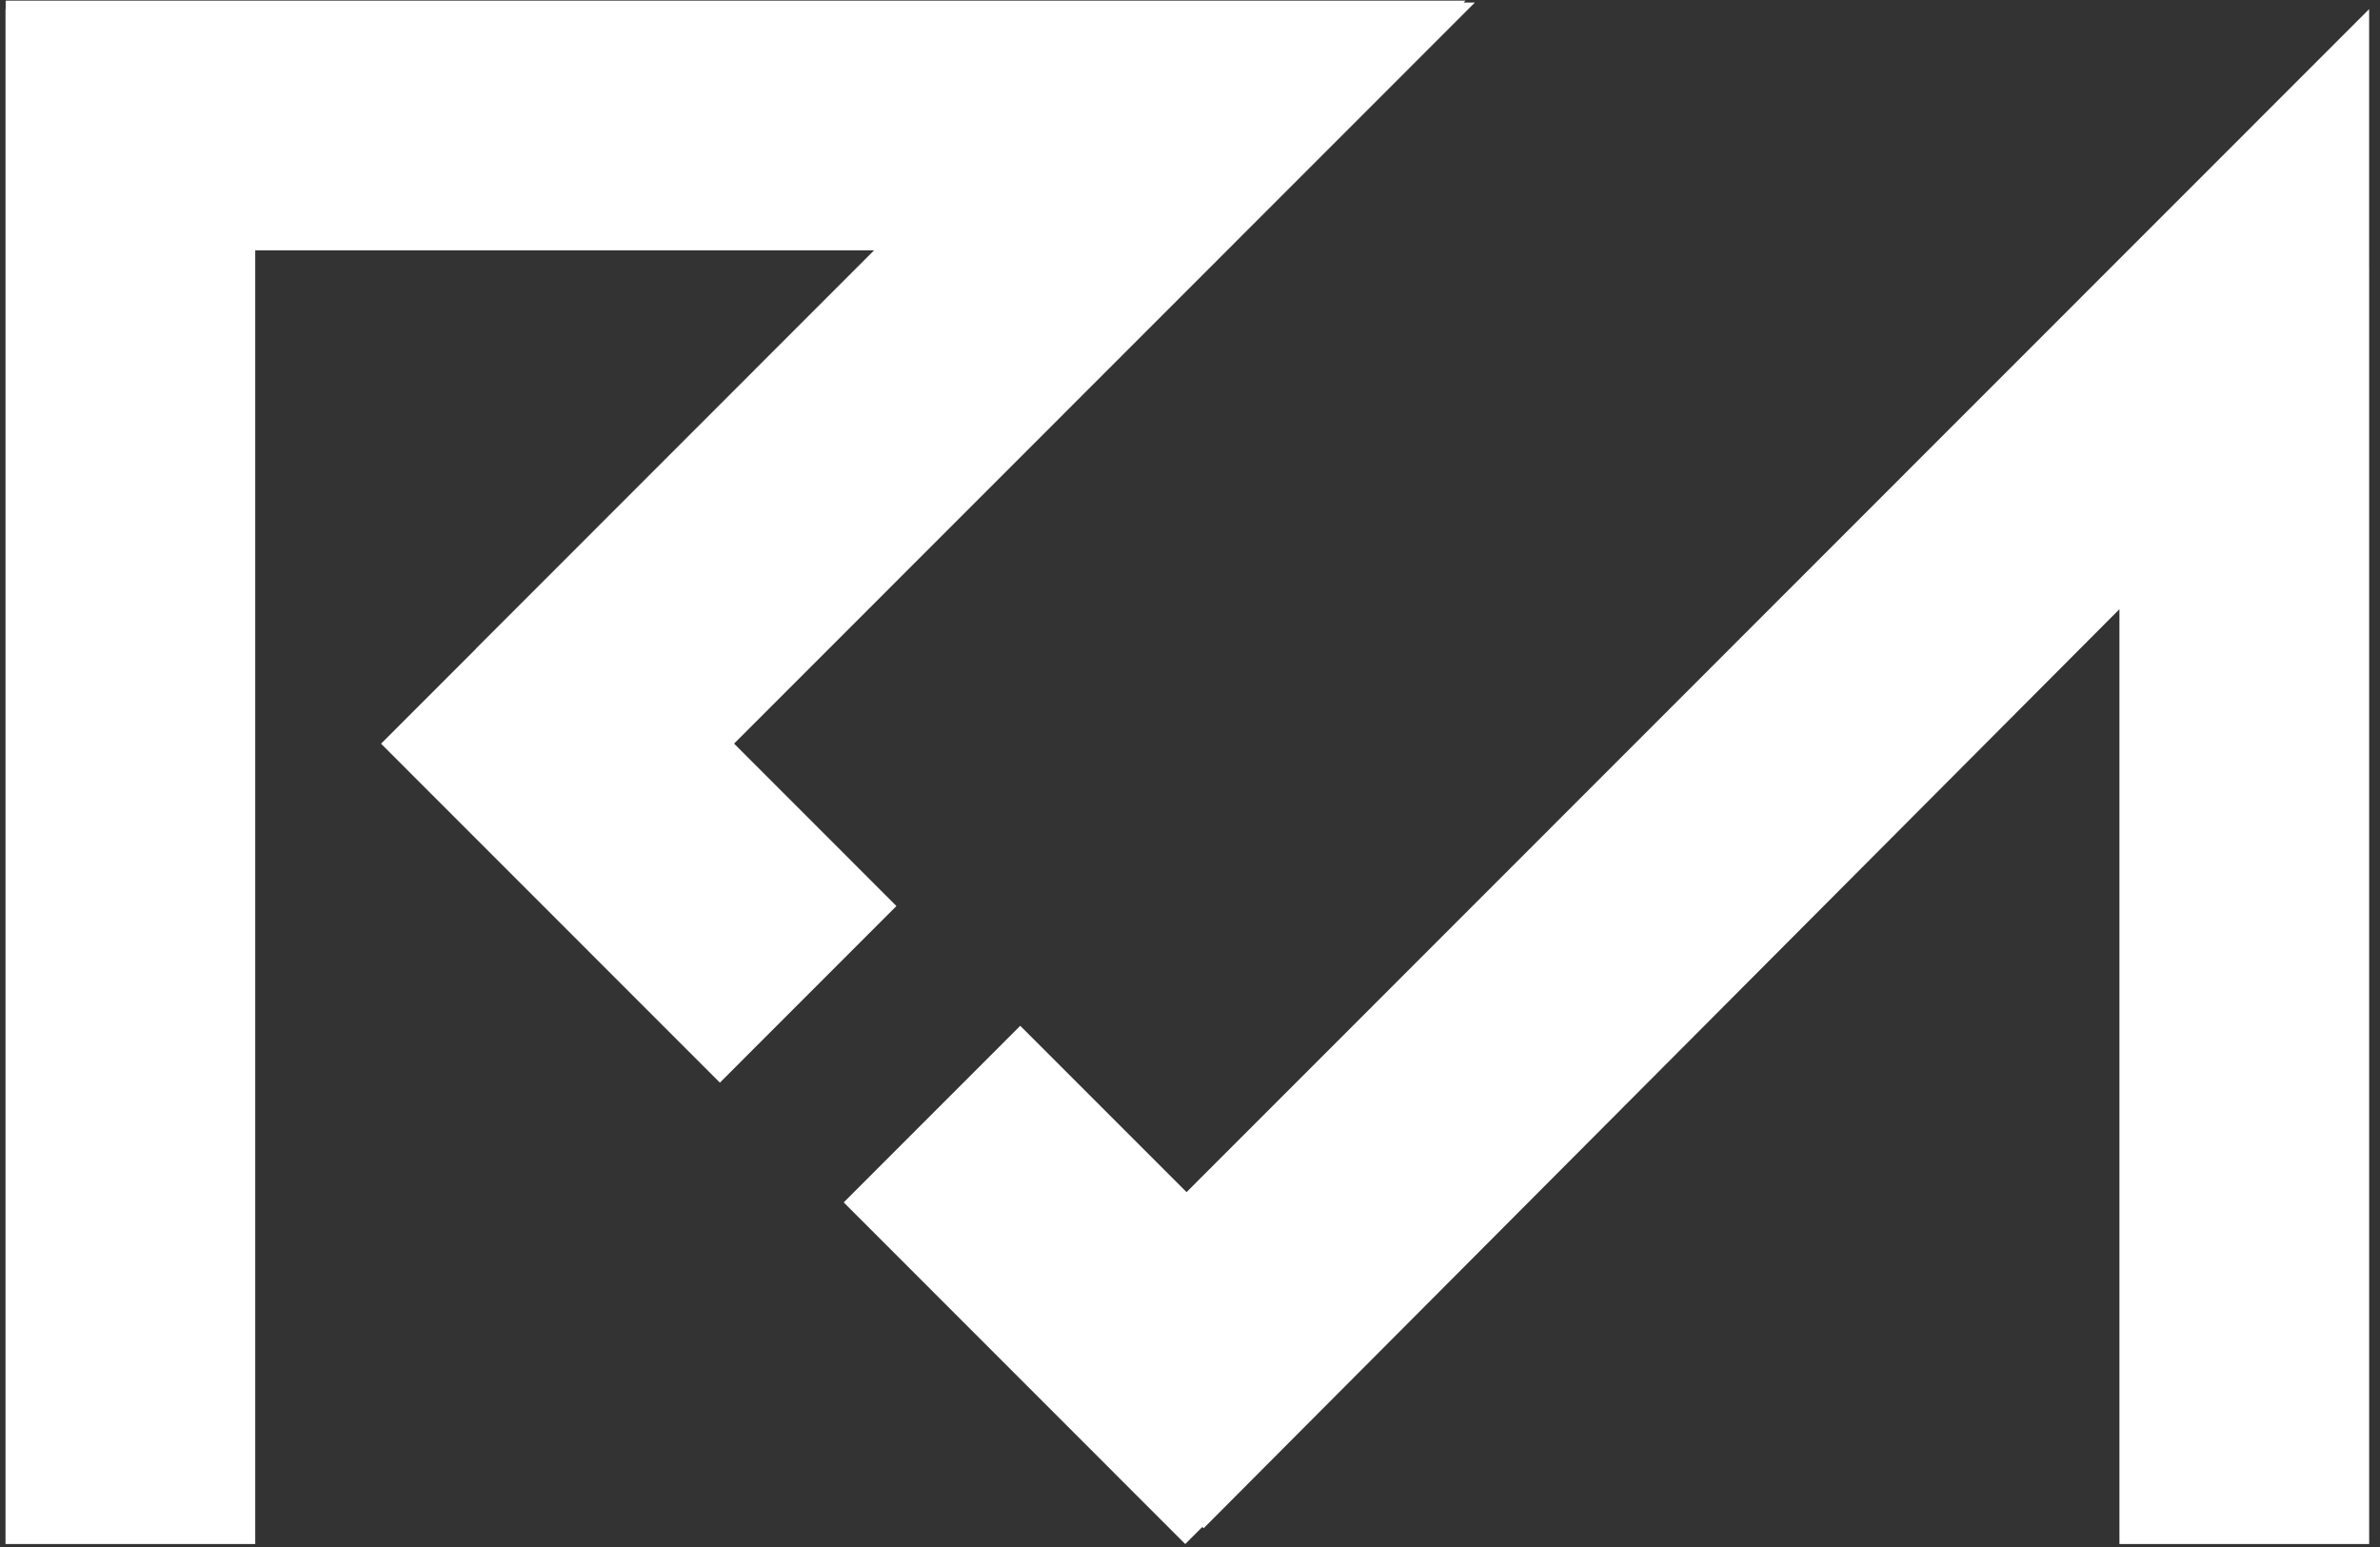 <svg width="140" height="91" viewBox="0 0 140 91" fill="none" xmlns="http://www.w3.org/2000/svg">
<rect x="0" y="0" width="140" height="91" fill="#333333" stroke="none"/>
<path fill-rule="evenodd" clip-rule="evenodd" d="M15.014 14.727V90.826H0.324V0.536H0.334L0.334 0.038L86.206 0.038L86.098 0.149L86.758 0.149L43.181 43.742L52.731 53.296L42.346 63.685L22.415 43.747L28.002 38.158L27.997 38.153L51.414 14.727L15.014 14.727ZM139.361 15.758V0.536L69.797 70.125L60.015 60.34L49.63 70.729L69.72 90.826L70.726 89.82L70.802 89.897L124.673 35.835V90.826H139.363V15.758H139.361Z" fill="white"/>
</svg>
